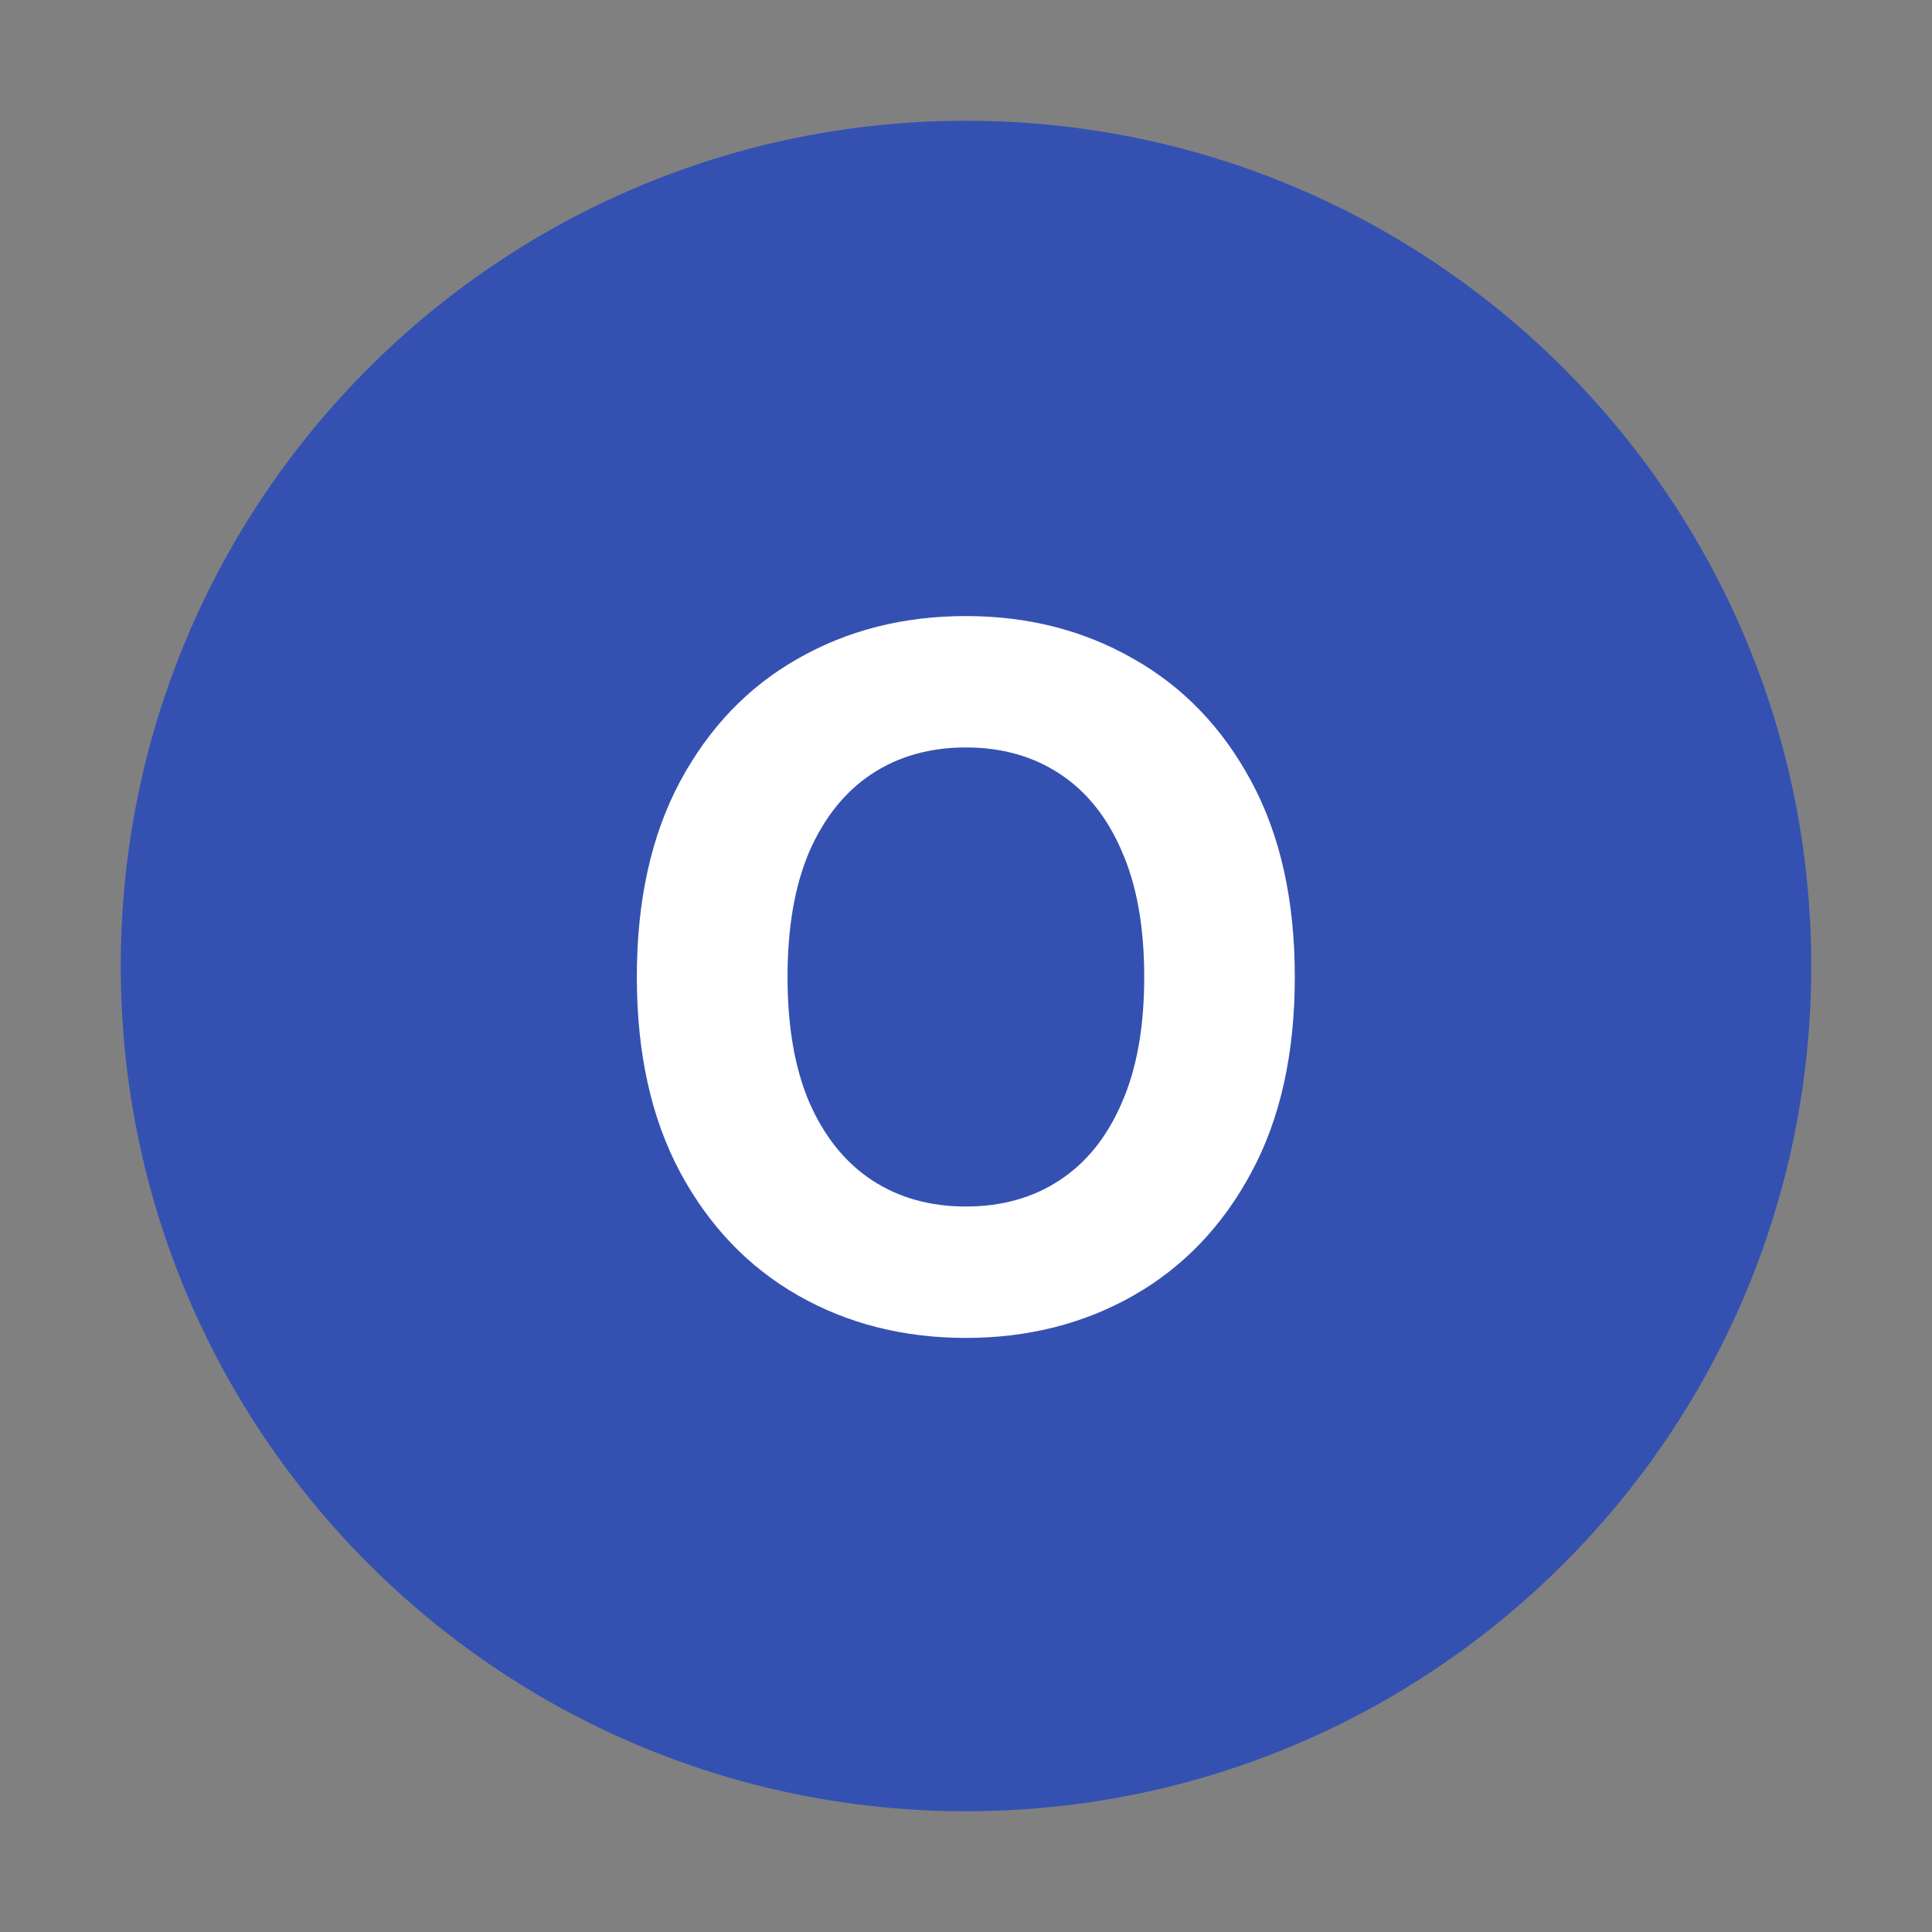 <svg width="16" height="16" viewBox="0 0 16 16" fill="none" xmlns="http://www.w3.org/2000/svg">
<rect x="0" y="0" width="16" height="16" fill="#808080" stroke="none"/>
<path d="M1 8C1 4.134 4.134 1 8 1C11.866 1 15 4.134 15 8C15 11.866 11.866 15 8 15C4.134 15 1 11.866 1 8Z" fill="#3451B2"/>
<path d="M10.723 8.091C10.723 8.725 10.603 9.265 10.363 9.71C10.124 10.155 9.798 10.495 9.385 10.73C8.974 10.963 8.512 11.08 7.999 11.08C7.482 11.08 7.018 10.962 6.607 10.727C6.196 10.492 5.871 10.152 5.632 9.707C5.394 9.262 5.274 8.724 5.274 8.091C5.274 7.456 5.394 6.917 5.632 6.472C5.871 6.027 6.196 5.688 6.607 5.455C7.018 5.22 7.482 5.102 7.999 5.102C8.512 5.102 8.974 5.22 9.385 5.455C9.798 5.688 10.124 6.027 10.363 6.472C10.603 6.917 10.723 7.456 10.723 8.091ZM9.476 8.091C9.476 7.68 9.415 7.333 9.291 7.051C9.17 6.769 8.999 6.555 8.777 6.409C8.556 6.263 8.296 6.19 7.999 6.19C7.702 6.19 7.442 6.263 7.22 6.409C6.999 6.555 6.827 6.769 6.703 7.051C6.582 7.333 6.522 7.68 6.522 8.091C6.522 8.502 6.582 8.849 6.703 9.131C6.827 9.413 6.999 9.627 7.22 9.773C7.442 9.919 7.702 9.992 7.999 9.992C8.296 9.992 8.556 9.919 8.777 9.773C8.999 9.627 9.17 9.413 9.291 9.131C9.415 8.849 9.476 8.502 9.476 8.091Z" fill="white"/>
</svg>
